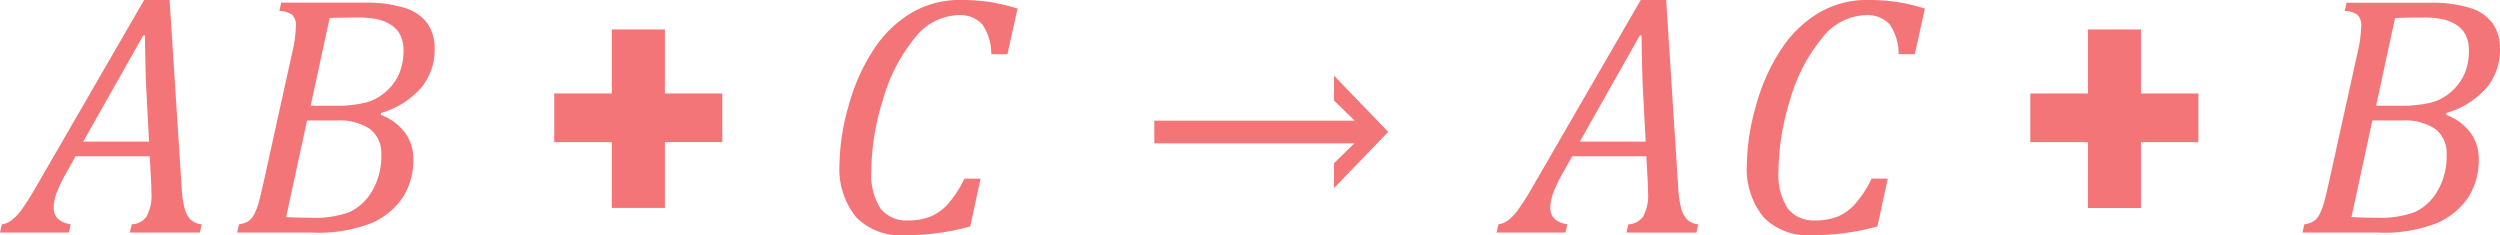<svg xmlns="http://www.w3.org/2000/svg" width="144.971" height="13.643" viewBox="0 0 144.971 13.643"><g transform="translate(-882.194 -1267.514)"><path d="M54.724,22l.107-.479a1.1,1.1,0,0,0,.859-.449,2.553,2.553,0,0,0,.283-1.406q0-.381-.029-.83l-.068-1.26h-4.3l-.537.957a7.993,7.993,0,0,0-.557,1.157,2.546,2.546,0,0,0-.176.854q0,.82.986.977L51.188,22H47.194l.107-.479a1.2,1.2,0,0,0,.571-.239,2.973,2.973,0,0,0,.571-.605,15.6,15.6,0,0,0,.85-1.343l6.26-10.82h1.475l.7,10.889a5.813,5.813,0,0,0,.176,1.206,1.432,1.432,0,0,0,.347.645,1.127,1.127,0,0,0,.64.269L58.786,22Zm-2.705-5.273h3.818l-.166-3.145q-.029-.645-.049-1.611t-.02-1.4H55.5Zm17.256-1.553a3.087,3.087,0,0,1,1.4,1.03,2.511,2.511,0,0,1,.488,1.519,4.009,4.009,0,0,1-.6,2.222,4.2,4.2,0,0,1-1.787,1.489A8.4,8.4,0,0,1,65.29,22H60.944l.107-.479a1.332,1.332,0,0,0,.557-.19,1.055,1.055,0,0,0,.313-.366,3.336,3.336,0,0,0,.234-.571q.107-.337.322-1.3l1.66-7.52a7.636,7.636,0,0,0,.215-1.543.824.824,0,0,0-.225-.664,1.27,1.27,0,0,0-.732-.215L63.5,8.67h4.834a7.328,7.328,0,0,1,2.349.308,2.534,2.534,0,0,1,1.3.9,2.552,2.552,0,0,1,.415,1.494,3.411,3.411,0,0,1-.781,2.231,4.892,4.892,0,0,1-2.324,1.46Zm-2.7-.527a7.209,7.209,0,0,0,1.831-.186,2.841,2.841,0,0,0,1.2-.664,2.965,2.965,0,0,0,.752-1.05,3.467,3.467,0,0,0,.234-1.323,2.1,2.1,0,0,0-.146-.786,1.421,1.421,0,0,0-.5-.625,2.3,2.3,0,0,0-.82-.371,5.447,5.447,0,0,0-1.235-.112q-.85,0-1.582.029l-1.1,5.088ZM63.786,21.1q.6.039,1.465.039a5.673,5.673,0,0,0,2.231-.337,2.988,2.988,0,0,0,1.284-1.2,3.925,3.925,0,0,0,.537-2.119A1.754,1.754,0,0,0,68.654,16a3.157,3.157,0,0,0-1.938-.5H65Zm21.963-7.168h3.33v2.822h-3.33v3.818H82.673V16.756h-3.34V13.934h3.34V10.223h3.076ZM106.2,9.012l-.586,2.646h-.937a3.019,3.019,0,0,0-.522-1.733,1.763,1.763,0,0,0-1.431-.532,3.308,3.308,0,0,0-2.5,1.348,9.767,9.767,0,0,0-1.831,3.56,14.153,14.153,0,0,0-.674,4.106,3.656,3.656,0,0,0,.527,2.188,1.9,1.9,0,0,0,1.621.7,3.418,3.418,0,0,0,1.279-.22,2.837,2.837,0,0,0,1.025-.742,6.436,6.436,0,0,0,.947-1.46h.938l-.6,2.773a14.224,14.224,0,0,1-3.828.508A3.58,3.58,0,0,1,96.833,21.1a4.447,4.447,0,0,1-.957-3.086,12.751,12.751,0,0,1,.513-3.311,11.328,11.328,0,0,1,1.45-3.291,6.717,6.717,0,0,1,2.217-2.158,5.5,5.5,0,0,1,2.813-.742,11.741,11.741,0,0,1,1.646.107A11.25,11.25,0,0,1,106.2,9.012Zm7.93,6.5h11.621l-1.2-1.172V12.9l3.125,3.242v.039l-3.125,3.242V17.977l1.182-1.152h-11.6ZM141.511,22l.107-.479a1.1,1.1,0,0,0,.859-.449,2.553,2.553,0,0,0,.283-1.406q0-.381-.029-.83l-.068-1.26h-4.3l-.537.957a7.993,7.993,0,0,0-.557,1.157,2.546,2.546,0,0,0-.176.854q0,.82.986.977l-.107.479h-3.994l.107-.479a1.2,1.2,0,0,0,.571-.239,2.973,2.973,0,0,0,.571-.605,15.6,15.6,0,0,0,.85-1.343l6.26-10.82h1.475l.7,10.889a5.812,5.812,0,0,0,.176,1.206,1.432,1.432,0,0,0,.347.645,1.127,1.127,0,0,0,.64.269l-.107.479Zm-2.705-5.273h3.818l-.166-3.145q-.029-.645-.049-1.611t-.02-1.4h-.107Zm20.01-7.715-.586,2.646h-.937a3.019,3.019,0,0,0-.522-1.733,1.763,1.763,0,0,0-1.431-.532,3.308,3.308,0,0,0-2.5,1.348A9.767,9.767,0,0,0,151,14.3a14.153,14.153,0,0,0-.674,4.106,3.656,3.656,0,0,0,.527,2.188,1.9,1.9,0,0,0,1.621.7,3.418,3.418,0,0,0,1.279-.22,2.837,2.837,0,0,0,1.025-.742,6.436,6.436,0,0,0,.947-1.46h.938l-.6,2.773a14.224,14.224,0,0,1-3.828.508A3.58,3.58,0,0,1,149.45,21.1a4.447,4.447,0,0,1-.957-3.086,12.751,12.751,0,0,1,.513-3.311,11.328,11.328,0,0,1,1.45-3.291,6.718,6.718,0,0,1,2.217-2.158,5.5,5.5,0,0,1,2.813-.742,11.741,11.741,0,0,1,1.646.107A11.249,11.249,0,0,1,158.815,9.012Zm12.529,4.922h3.33v2.822h-3.33v3.818h-3.076V16.756h-3.34V13.934h3.34V10.223h3.076Zm17.7,1.24a3.087,3.087,0,0,1,1.4,1.03,2.511,2.511,0,0,1,.488,1.519,4.008,4.008,0,0,1-.6,2.222,4.2,4.2,0,0,1-1.787,1.489,8.4,8.4,0,0,1-3.486.566H180.71l.107-.479a1.332,1.332,0,0,0,.557-.19,1.055,1.055,0,0,0,.313-.366,3.335,3.335,0,0,0,.234-.571q.107-.337.322-1.3l1.66-7.52a7.635,7.635,0,0,0,.215-1.543.824.824,0,0,0-.225-.664,1.27,1.27,0,0,0-.732-.215l.107-.479H188.1a7.328,7.328,0,0,1,2.349.308,2.534,2.534,0,0,1,1.3.9,2.552,2.552,0,0,1,.415,1.494,3.411,3.411,0,0,1-.781,2.231,4.892,4.892,0,0,1-2.324,1.46Zm-2.7-.527a7.209,7.209,0,0,0,1.831-.186,2.841,2.841,0,0,0,1.2-.664,2.965,2.965,0,0,0,.752-1.05,3.467,3.467,0,0,0,.234-1.323,2.1,2.1,0,0,0-.146-.786,1.421,1.421,0,0,0-.5-.625,2.3,2.3,0,0,0-.82-.371,5.447,5.447,0,0,0-1.235-.112q-.85,0-1.582.029l-1.1,5.088ZM183.552,21.1q.6.039,1.465.039a5.673,5.673,0,0,0,2.231-.337,2.988,2.988,0,0,0,1.284-1.2,3.925,3.925,0,0,0,.537-2.119A1.754,1.754,0,0,0,188.42,16a3.157,3.157,0,0,0-1.938-.5h-1.719Z" transform="translate(835 1259)" fill="#f37577"/></g></svg>